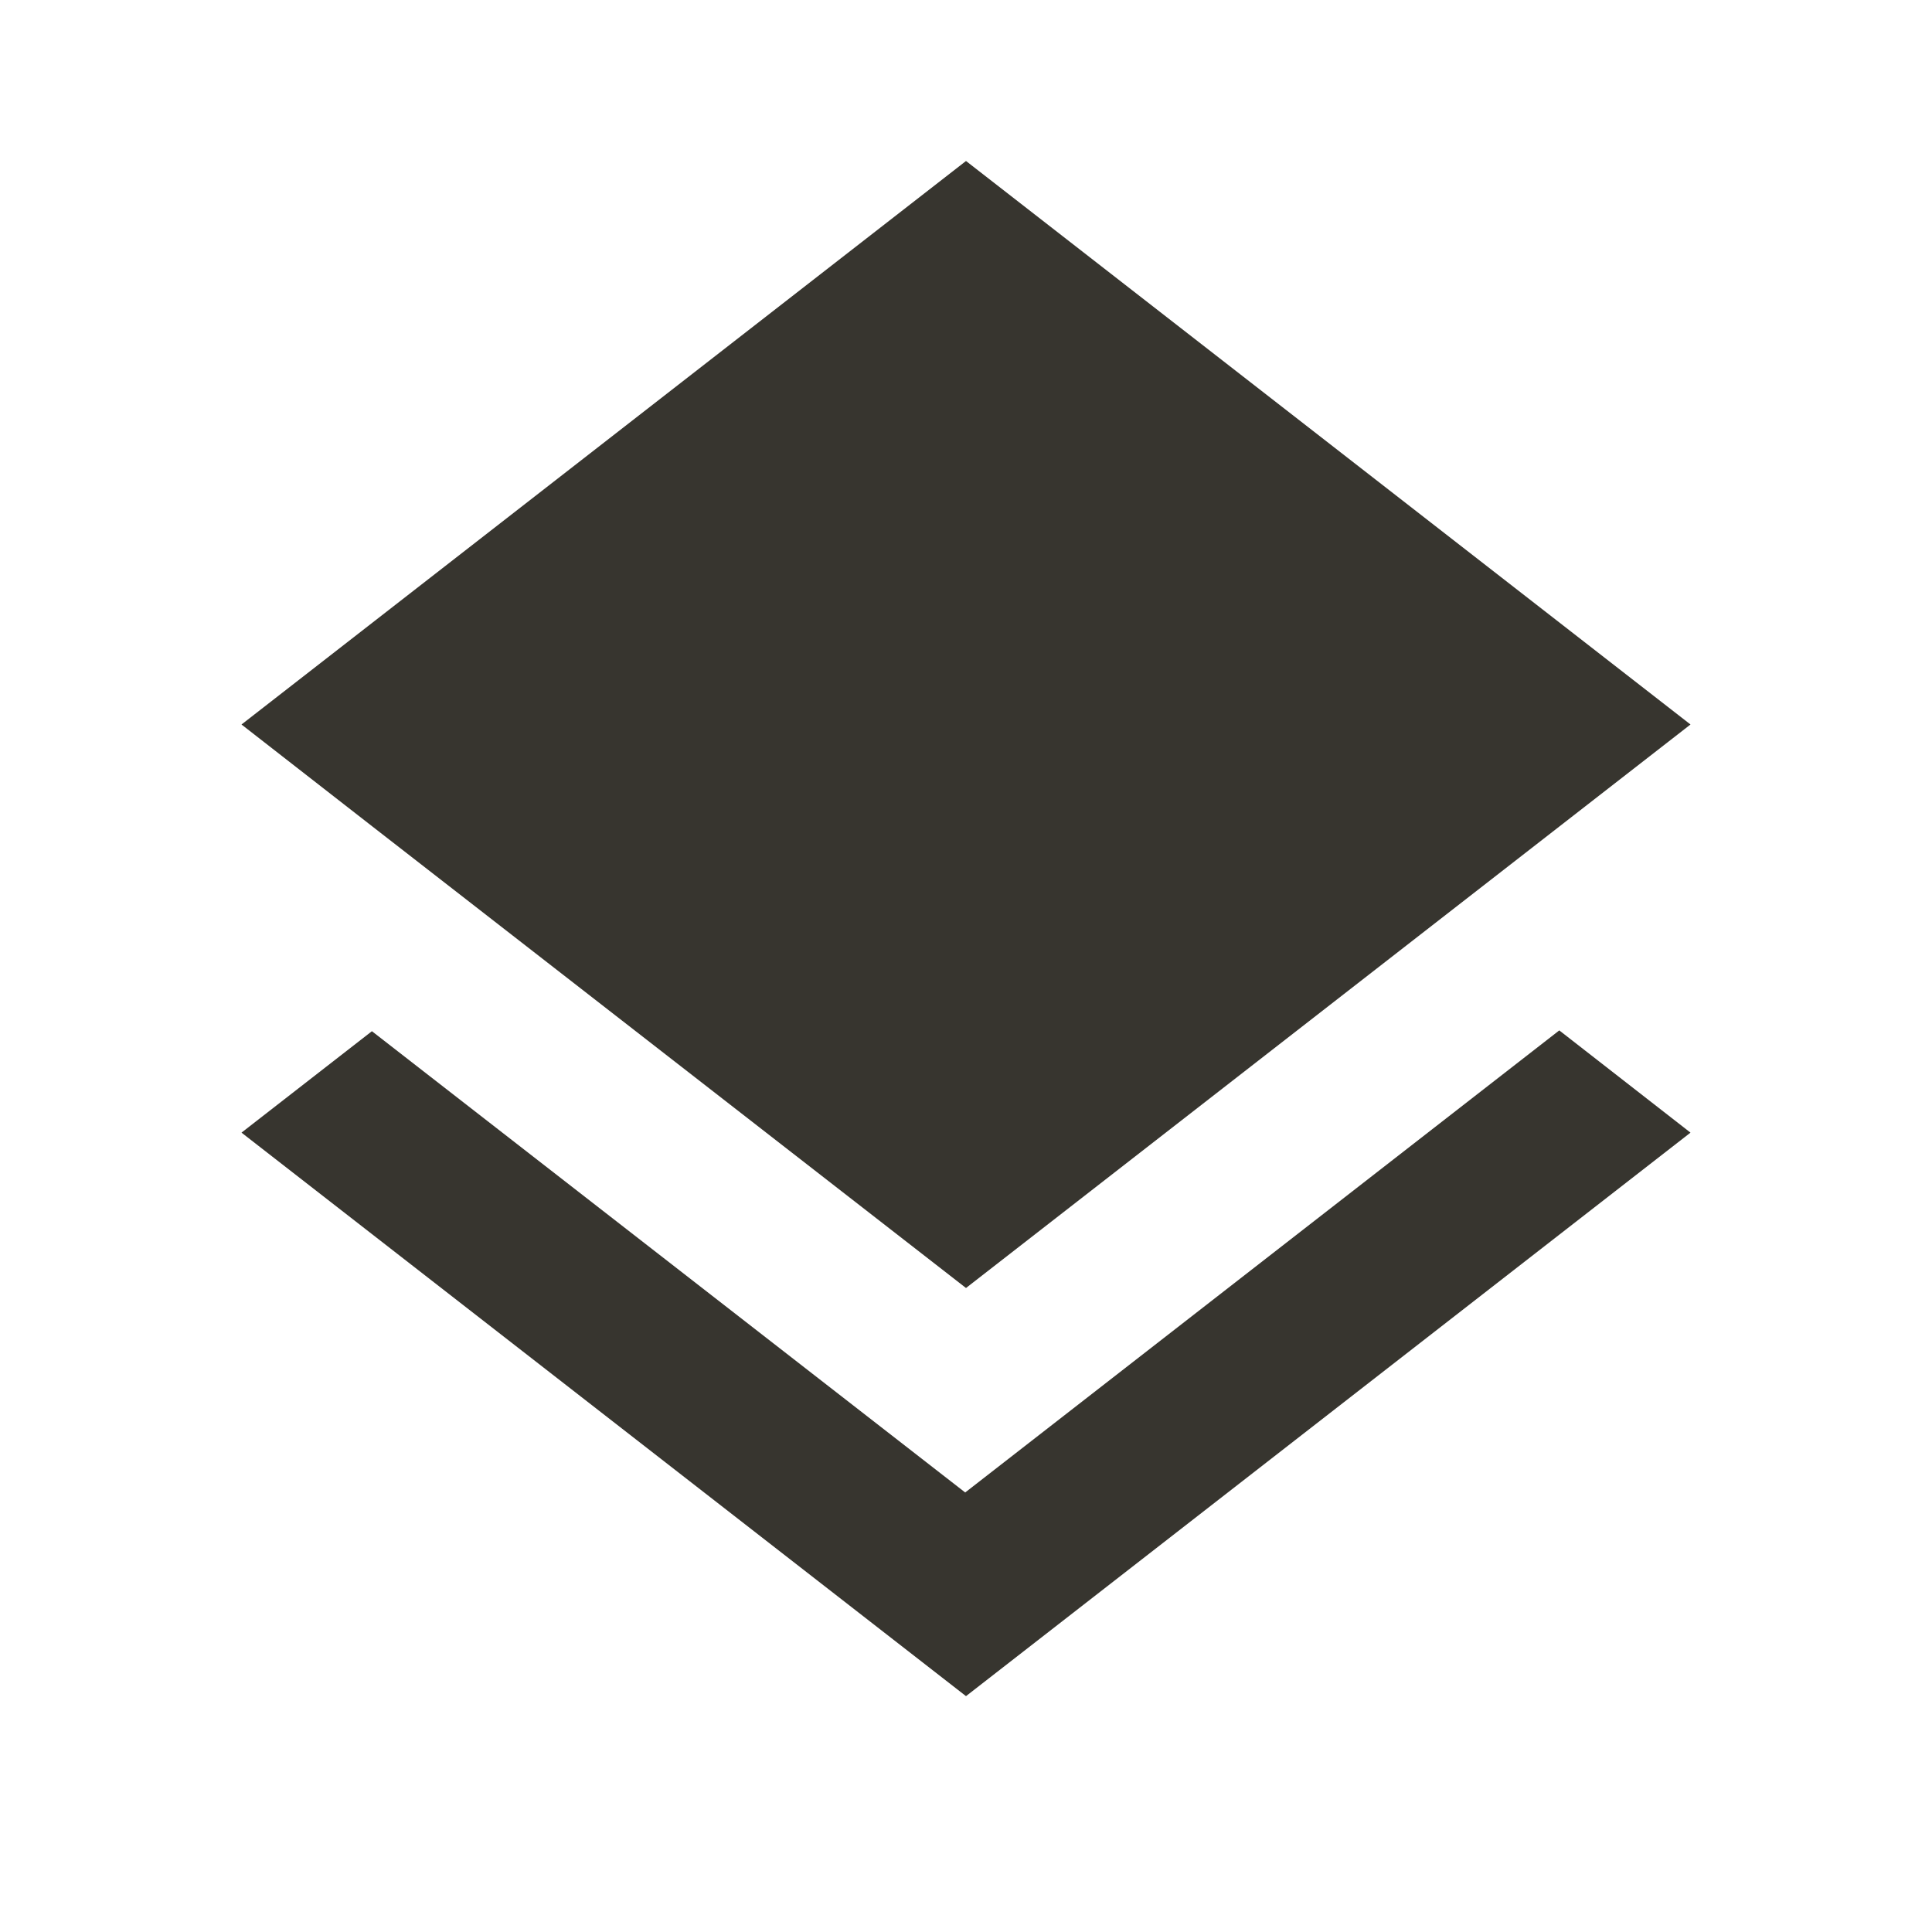 <!-- Generated by IcoMoon.io -->
<svg version="1.1" xmlns="http://www.w3.org/2000/svg" width="280" height="280" viewBox="0 0 280 280">
<title>mt-layers</title>
<path fill="#37352f" d="M139.883 216.3l-85.983-66.85-18.9 14.7 105 81.667 105-81.667-19.017-14.817-86.1 66.967zM140 186.667l105-81.667-105-81.667-105 81.667 19.017 14.817 85.983 66.85z"></path>
</svg>
